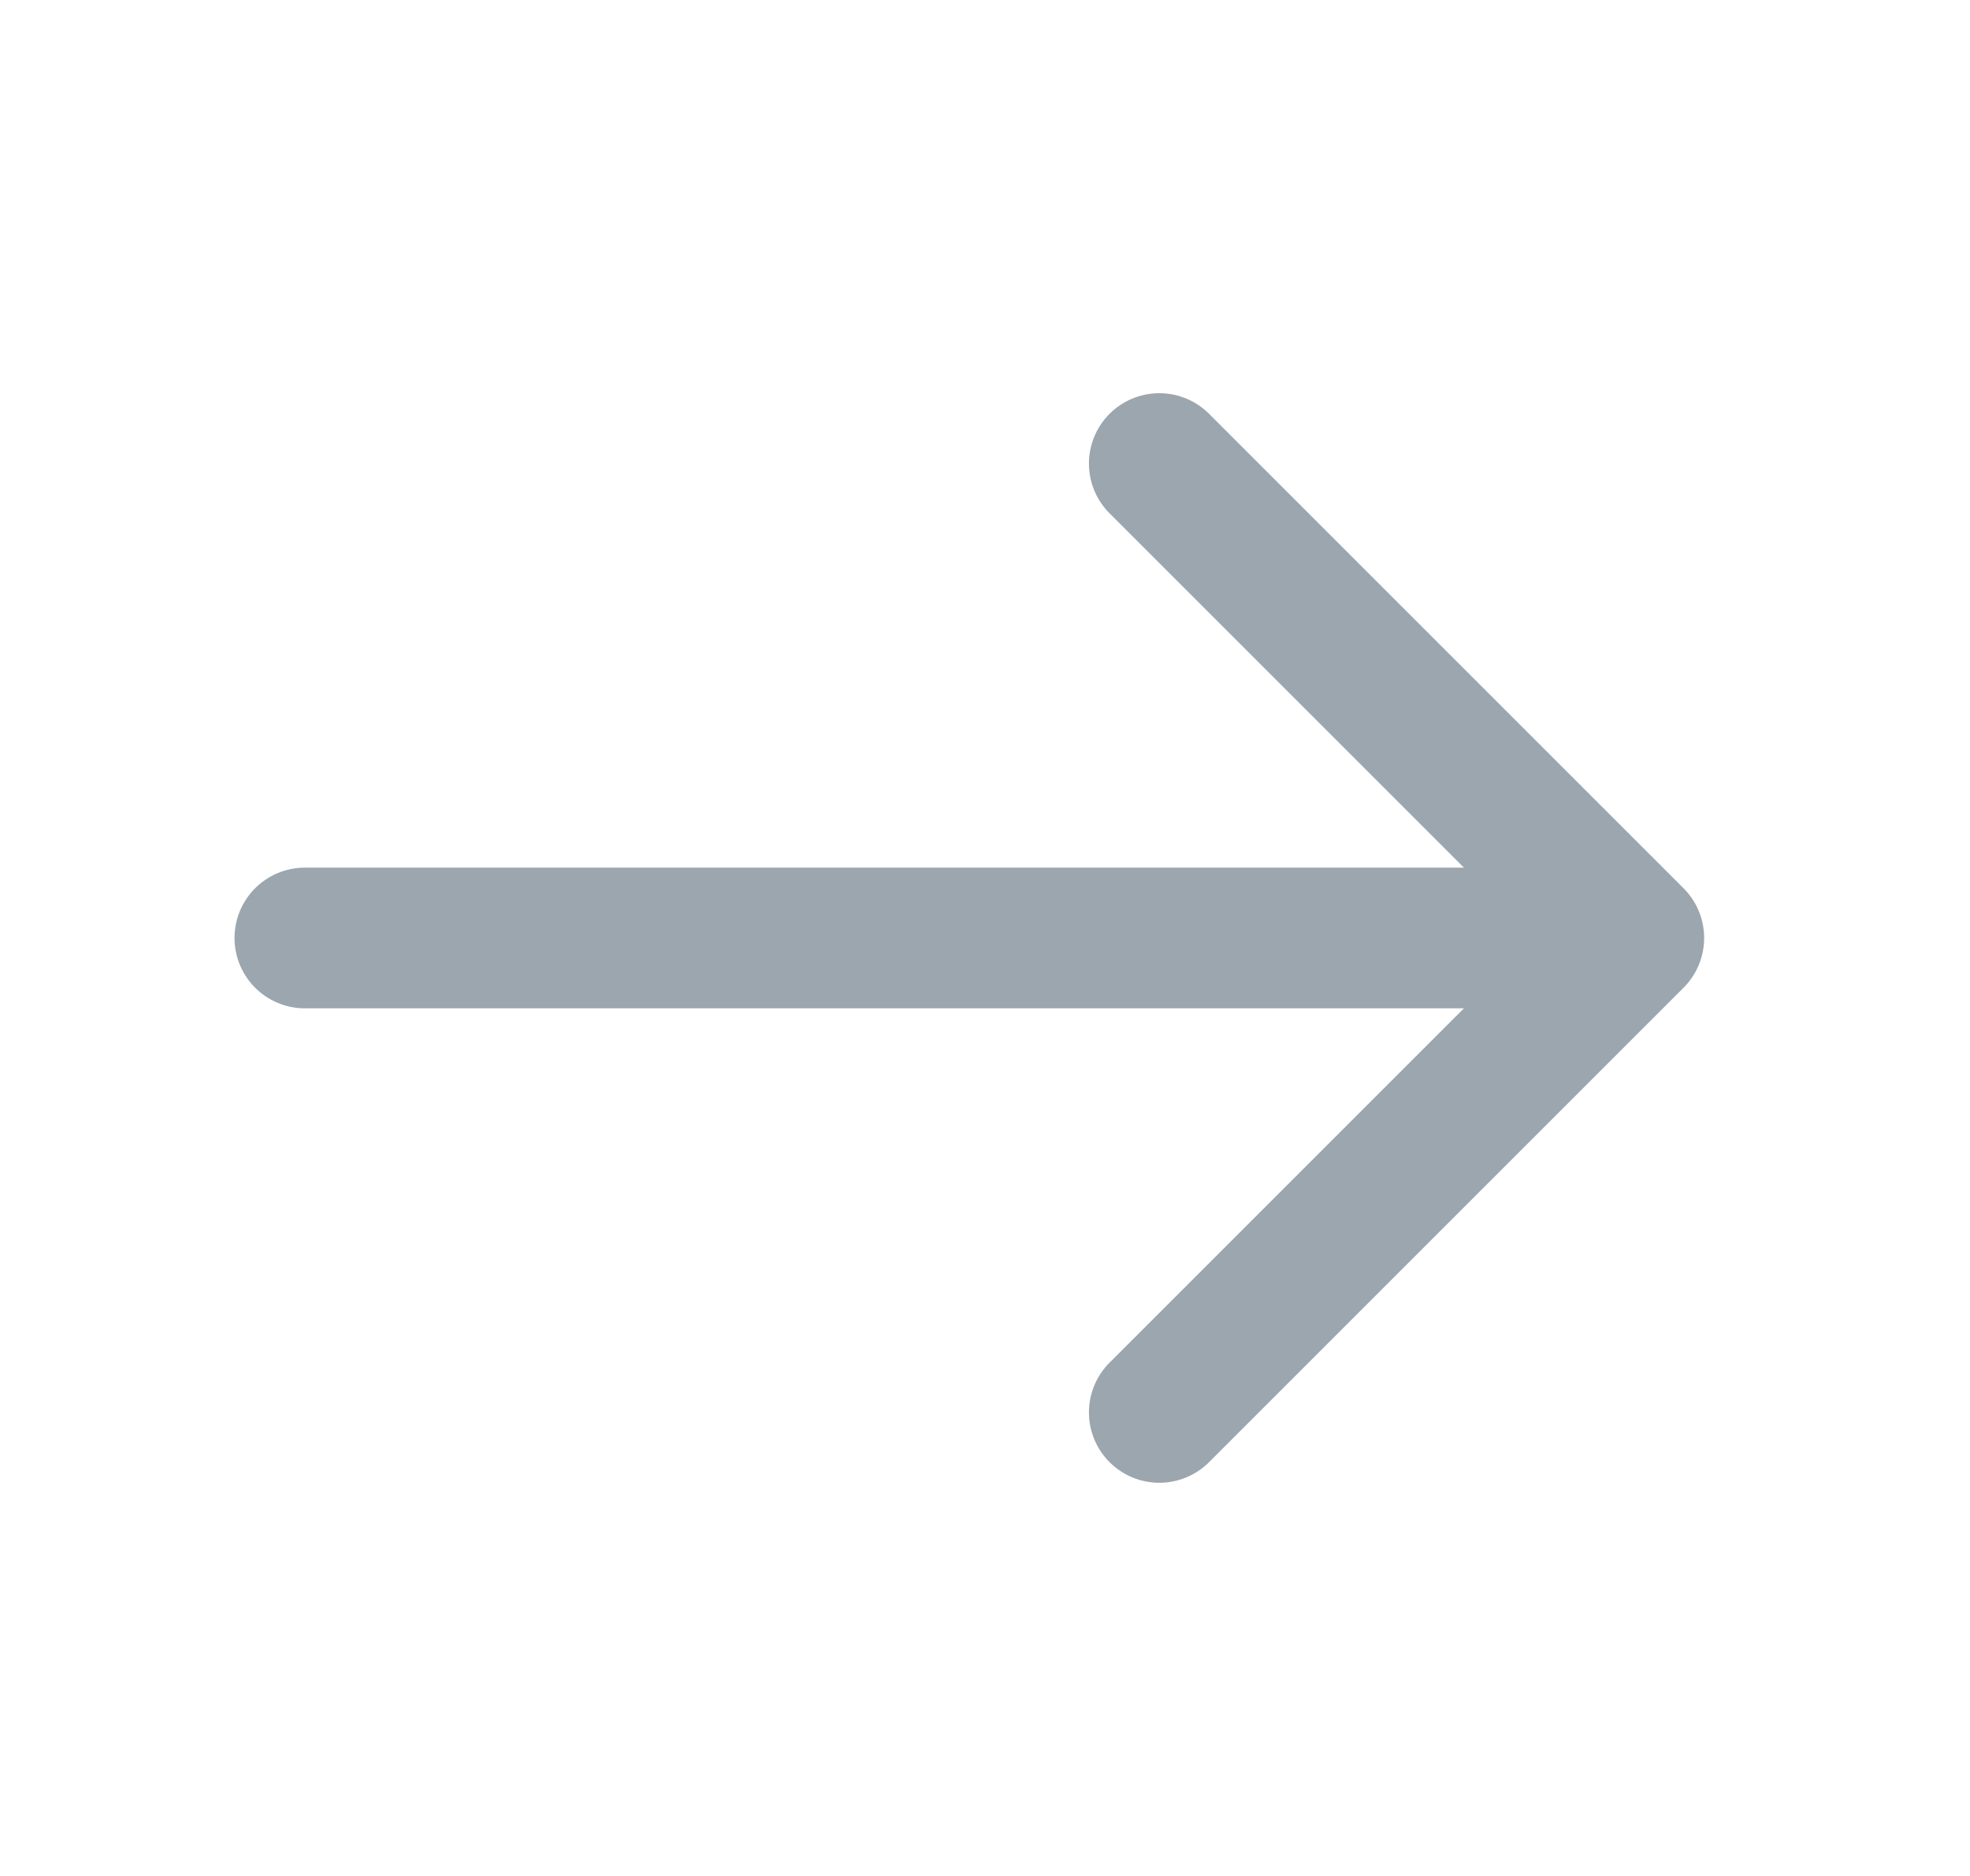 <svg width="21" height="20" viewBox="0 0 21 20" fill="none" xmlns="http://www.w3.org/2000/svg">
<path d="M12.358 4.942L17.416 10L12.358 15.058" stroke="#9BA6AE" stroke-width="1.5" stroke-miterlimit="10" stroke-linecap="round" stroke-linejoin="round"/>
<path d="M3.25 10H17.275" stroke="#9BA6AE" stroke-width="1.5" stroke-miterlimit="10" stroke-linecap="round" stroke-linejoin="round"/>
</svg>
